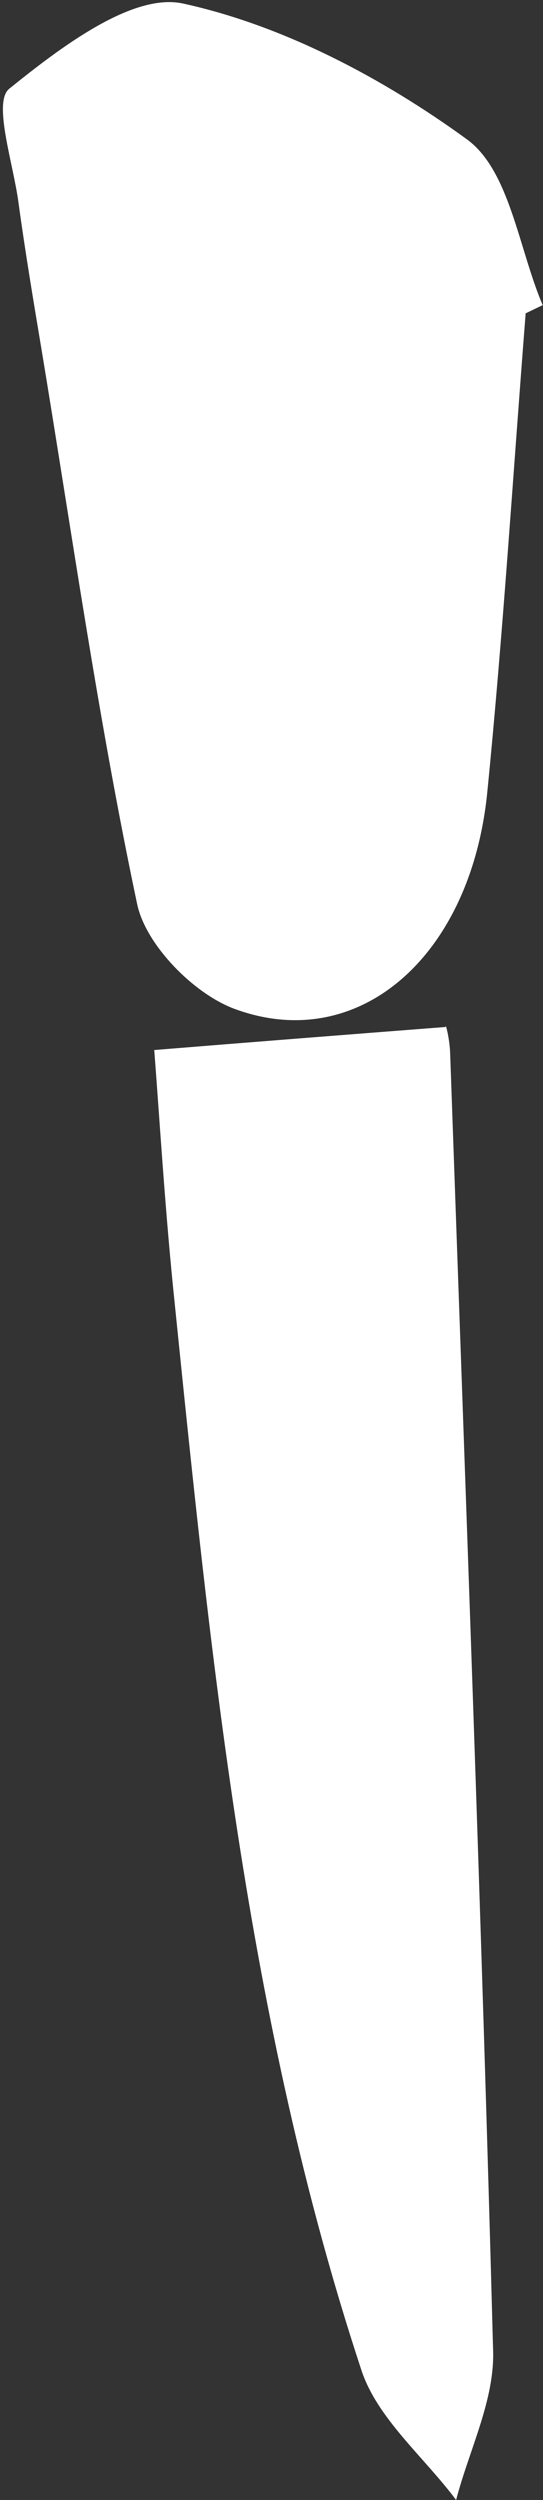 <svg width="82" height="377" viewBox="0 0 82 377" fill="none" xmlns="http://www.w3.org/2000/svg">
<rect x="0" y="0" width="82" height="377" fill="#333333" stroke="none"/>
<path d="M79.382 47.25C77.483 71.365 75.974 95.535 73.573 119.594C71.059 144.325 54.077 159.074 35.364 152.12C29.219 149.821 22.069 142.53 20.729 136.418C14.863 108.714 10.897 80.618 6.261 52.634C5.032 45.288 3.803 37.941 2.797 30.595C2.015 24.65 -1.113 15.397 1.401 13.378C9.054 7.209 20.002 -1.147 27.655 0.536C42.793 3.844 57.764 11.752 70.5 21.005C76.98 25.716 78.321 37.492 81.951 46.017C81.114 46.409 80.22 46.858 79.382 47.25Z" fill="white"/>
<path d="M23.298 158.346C38.492 157.112 52.122 156.047 67.316 154.869C67.205 154.084 67.931 156.551 67.987 159.075C70.277 224.184 72.735 289.349 74.466 354.514C74.69 361.973 70.835 369.487 68.88 377.002C64.021 370.497 56.982 364.721 54.58 357.43C37.096 304.491 31.789 249.308 26.147 194.237C24.862 181.395 24.08 168.496 23.298 158.402V158.346Z" fill="white"/>
</svg>
